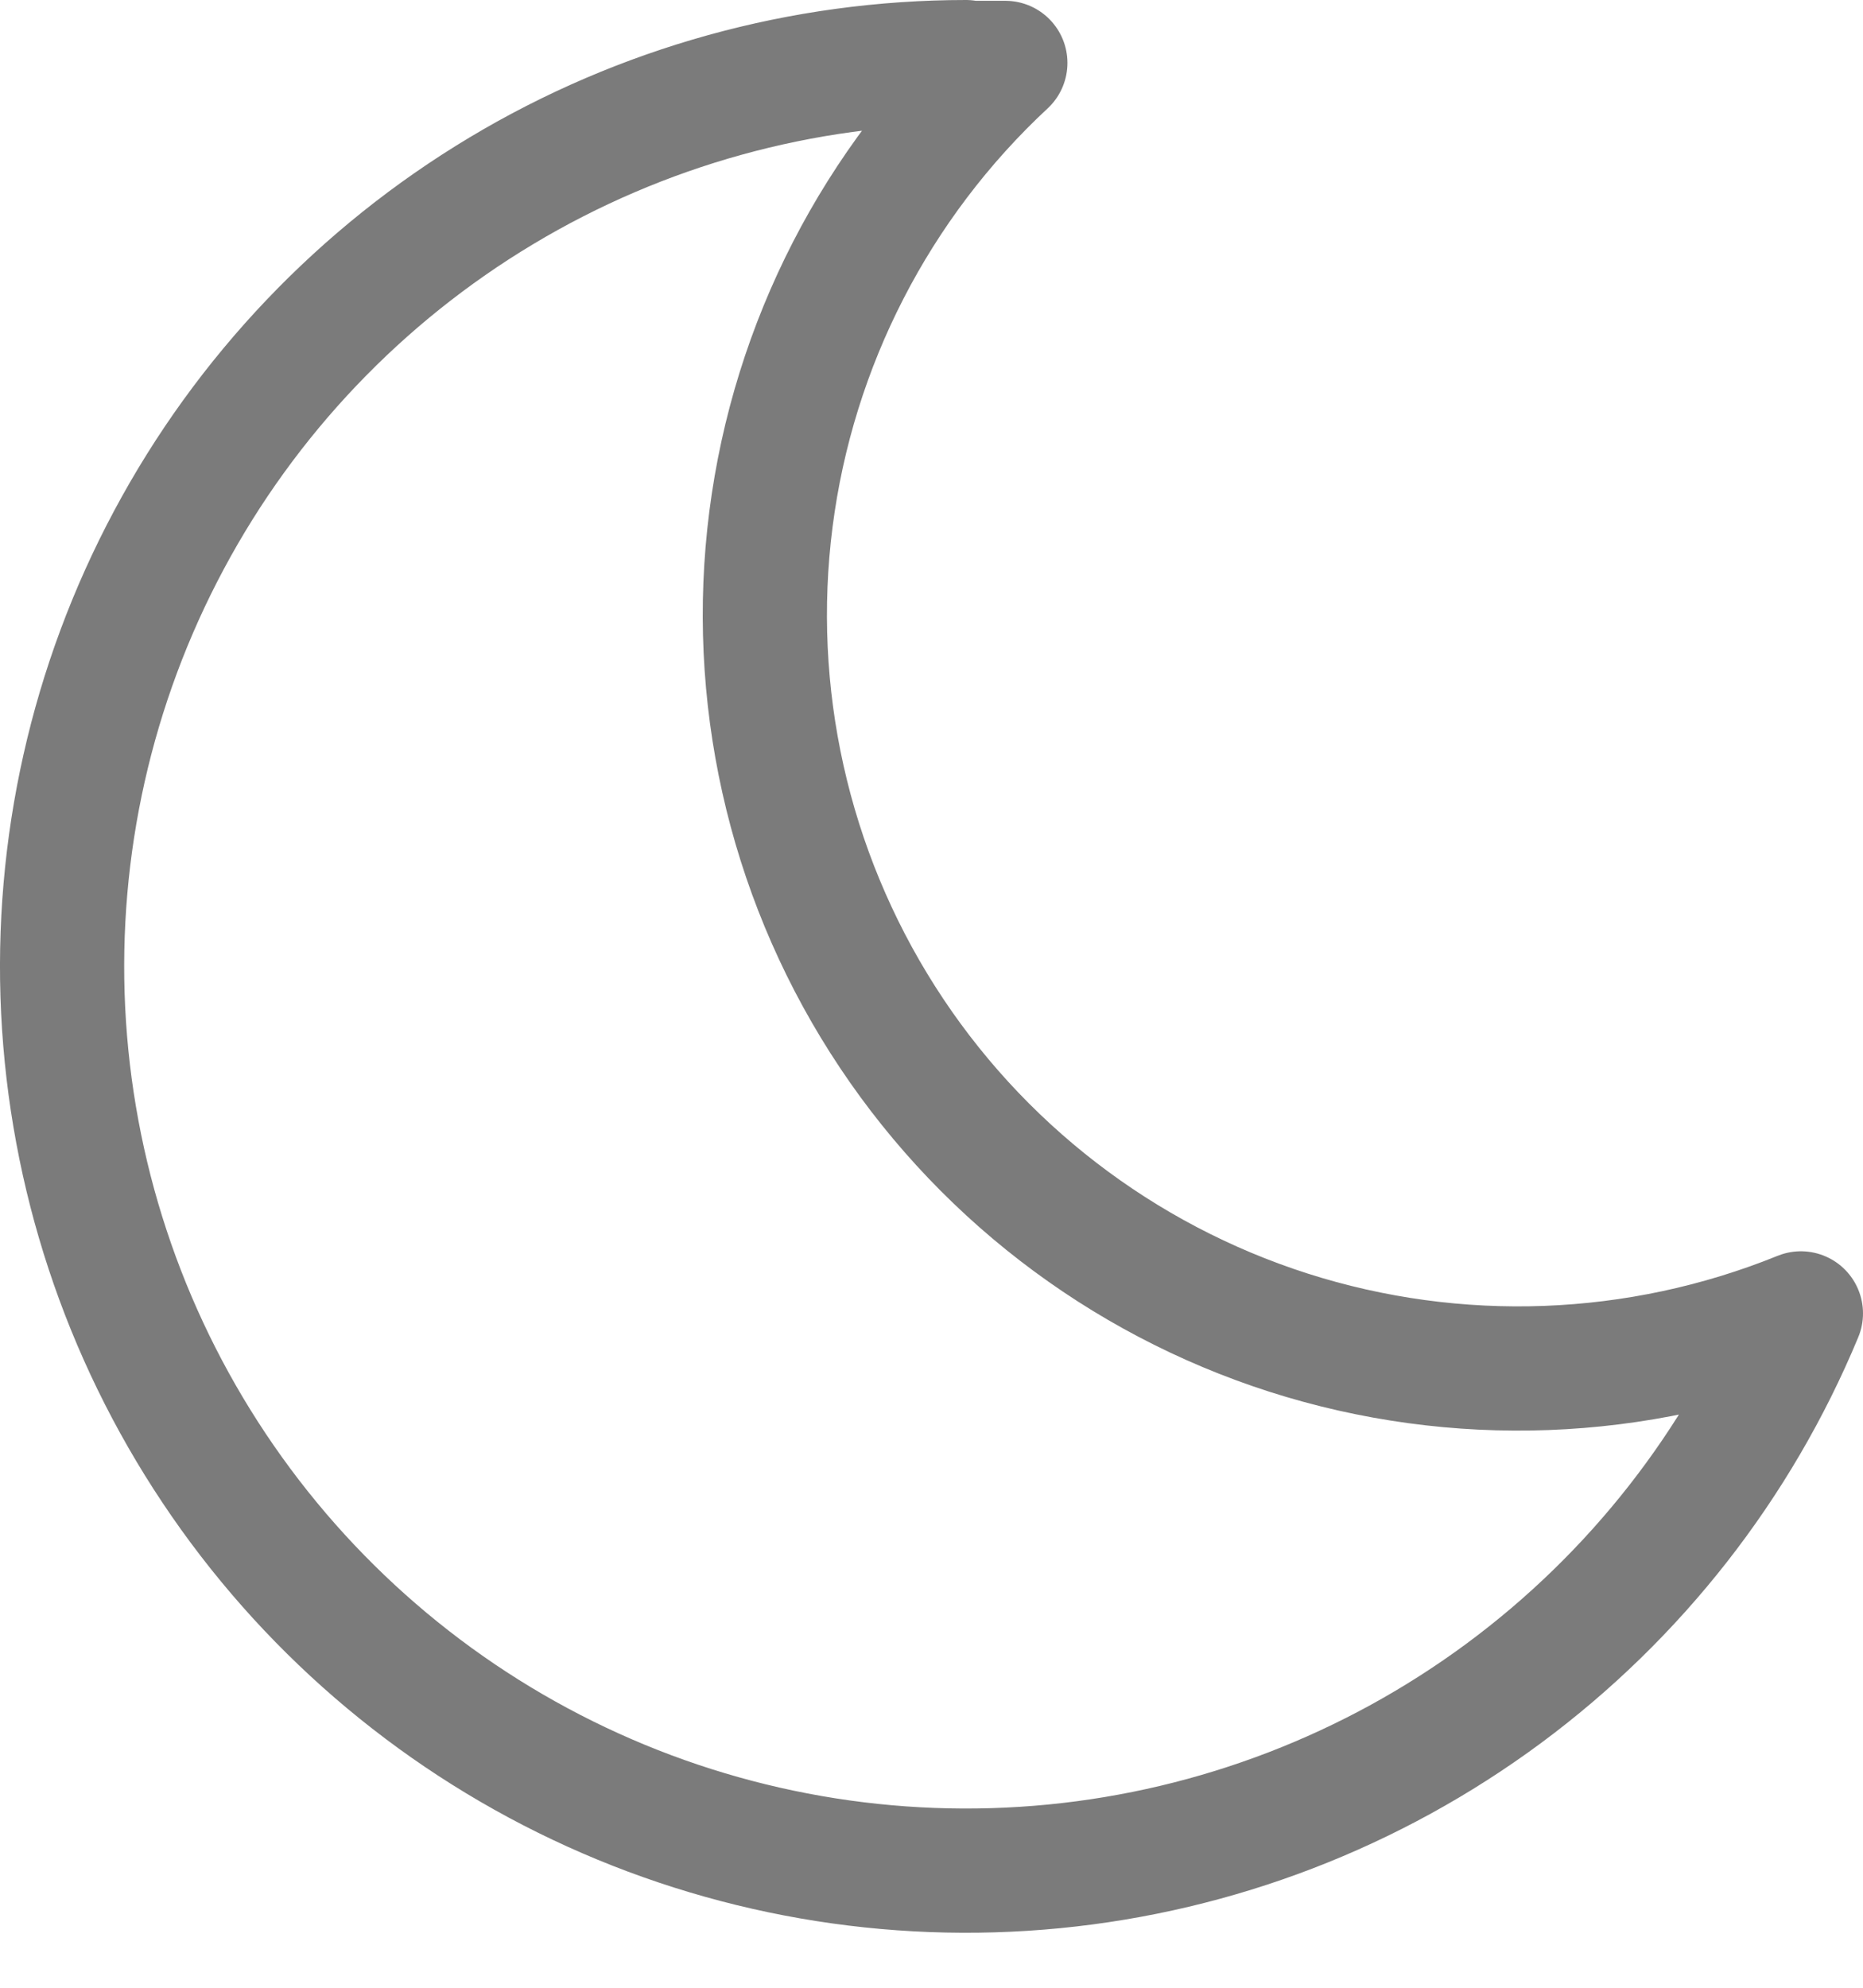 <svg width="30" height="32" viewBox="0 0 30 32" fill="none" xmlns="http://www.w3.org/2000/svg">
    <path d="M15.554 1.013H16.189C14.112 2.944 12.776 5.542 12.415 8.355C12.054 11.168 12.69 14.02 14.213 16.413C15.735 18.806 18.049 20.589 20.75 21.454C23.452 22.318 26.371 22.209 29 21.144C27.989 23.578 26.336 25.691 24.217 27.259C22.099 28.826 19.595 29.79 16.972 30.046C14.349 30.302 11.706 29.841 9.325 28.713C6.943 27.585 4.913 25.831 3.45 23.639C1.986 21.447 1.146 18.899 1.017 16.267C0.889 13.635 1.477 11.018 2.72 8.694C3.962 6.37 5.812 4.427 8.073 3.072C10.333 1.717 12.919 1.001 15.554 1V1.013Z" stroke="#7B7B7B" stroke-width="2" stroke-linecap="round" stroke-linejoin="round"/>
</svg>